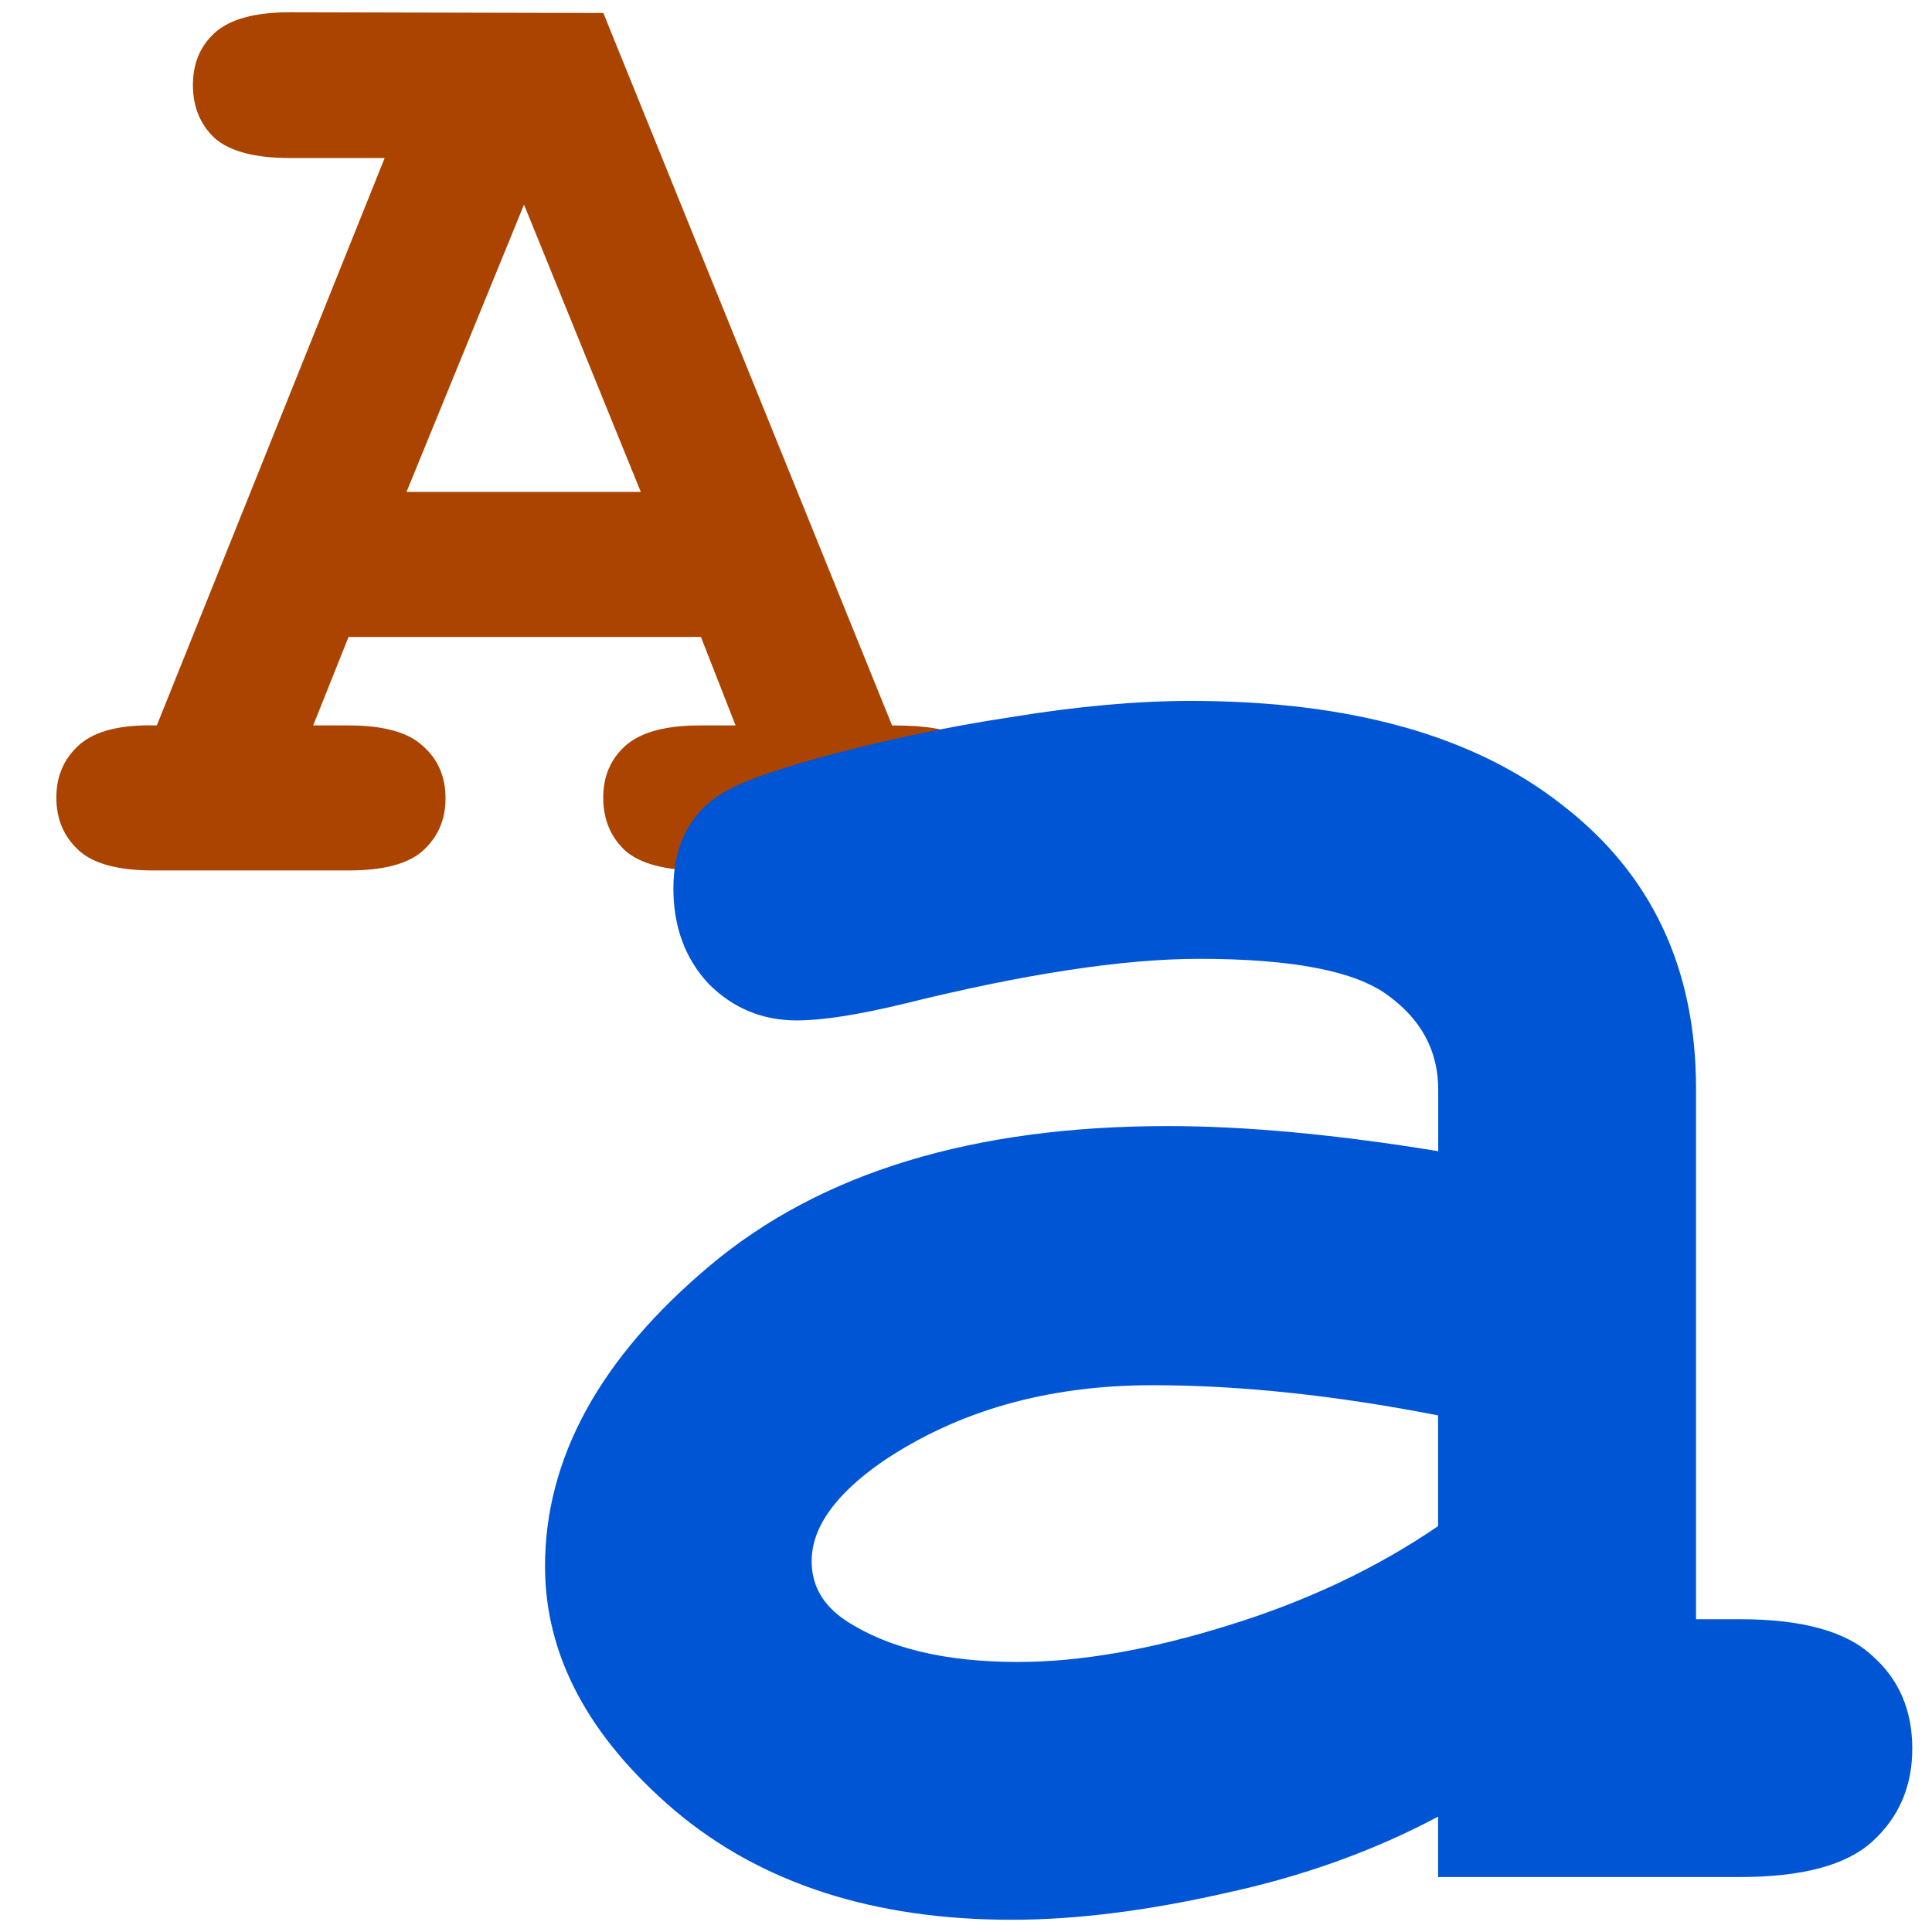 <?xml version="1.0" encoding="UTF-8" standalone="no"?>
<!-- Created with Inkscape (http://www.inkscape.org/) -->

<svg
   xmlns:dc="http://purl.org/dc/elements/1.1/"
   xmlns:cc="http://creativecommons.org/ns#"
   xmlns:rdf="http://www.w3.org/1999/02/22-rdf-syntax-ns#"
   xmlns:svg="http://www.w3.org/2000/svg"
   xmlns="http://www.w3.org/2000/svg"
   xmlns:sodipodi="http://sodipodi.sourceforge.net/DTD/sodipodi-0.dtd"
   xmlns:inkscape="http://www.inkscape.org/namespaces/inkscape"
   width="24"
   height="24"
   id="svg2"
   sodipodi:version="0.32"
   inkscape:version="0.92.3 (2405546, 2018-03-11)"
   version="1.0"
   sodipodi:docname="menu_edit_lowercase_150.svg"
   inkscape:output_extension="org.inkscape.output.svg.inkscape"
   inkscape:export-filename="menu_edit_lowercase_150.png"
   inkscape:export-xdpi="96"
   inkscape:export-ydpi="96">
  <defs
     id="defs4" />
  <sodipodi:namedview
     id="base"
     pagecolor="#ffffff"
     bordercolor="#666666"
     borderopacity="1.0"
     inkscape:pageopacity="0.0"
     inkscape:pageshadow="2"
     inkscape:zoom="28.050163"
     inkscape:cx="12.708361"
     inkscape:cy="11.875075"
     inkscape:document-units="px"
     inkscape:current-layer="layer1"
     showgrid="true"
     objecttolerance="10"
     gridtolerance="10"
     guidetolerance="10"
     showguides="true"
     inkscape:guide-bbox="true"
     inkscape:window-width="1920"
     inkscape:window-height="1137"
     inkscape:window-x="-8"
     inkscape:window-y="-8"
     inkscape:window-maximized="1"
     inkscape:snap-bbox="true"
     inkscape:bbox-paths="true"
     inkscape:bbox-nodes="true"
     inkscape:snap-bbox-edge-midpoints="true"
     inkscape:snap-bbox-midpoints="true"
     inkscape:object-paths="true"
     inkscape:snap-intersection-paths="true"
     inkscape:object-nodes="true"
     inkscape:snap-smooth-nodes="true"
     inkscape:snap-midpoints="true"
     inkscape:snap-object-midpoints="true"
     inkscape:snap-center="false">
    <inkscape:grid
       type="xygrid"
       id="grid2409"
       visible="true"
       enabled="true"
       spacingx="0.5"
       spacingy="0.5"
       empspacing="2"
       snapvisiblegridlinesonly="true"
       originx="0"
       originy="0" />
  </sodipodi:namedview>
  <g
     inkscape:label="Ebene 1"
     inkscape:groupmode="layer"
     id="layer1"
     transform="translate(0,-24)">
    <g
       id="layer1-1"
       inkscape:label="Ebene 1"
       transform="matrix(1.5,0,0,1.5,-0.245,24.148)"
       style="stroke-width:0.667">
      <g
         id="text844"
         style="font-style:normal;font-variant:normal;font-weight:bold;font-stretch:normal;font-size:12px;line-height:25px;font-family:'Courier New';-inkscape-font-specification:'Courier New Bold';letter-spacing:0px;word-spacing:0px;fill:#aa4400;fill-opacity:1;stroke:none;stroke-width:0.667px;stroke-linecap:butt;stroke-linejoin:miter;stroke-opacity:1"
         aria-label="A">
        <path
           id="path849"
           d="M 5.968,5.176 H 3.05 L 2.757,5.909 h 0.293 q 0.434,0 0.615,0.17 0.188,0.164 0.188,0.434 0,0.264 -0.188,0.434 Q 3.484,7.11 3.05,7.11 H 1.433 Q 0.999,7.11 0.818,6.946 0.63,6.776 0.63,6.506 0.63,6.237 0.823,6.067 1.017,5.897 1.462,5.909 L 3.349,1.21 H 2.564 Q 2.13,1.21 1.942,1.046 1.761,0.876 1.761,0.606 1.761,0.337 1.942,0.173 2.13,0.003 2.564,0.003 l 2.596,0.006 2.391,5.9 q 0.422,0 0.557,0.094 0.27,0.193 0.27,0.51 0,0.264 -0.182,0.434 Q 8.013,7.11 7.579,7.11 H 5.962 q -0.434,0 -0.621,-0.164 -0.182,-0.17 -0.182,-0.439 0,-0.264 0.182,-0.428 0.188,-0.17 0.621,-0.17 H 6.255 Z M 5.47,3.975 4.503,1.596 3.53,3.975 Z"
           inkscape:connector-curvature="0"
           style="stroke-width:0.667px" />
      </g>
      <g
         id="text840"
         style="font-style:normal;font-variant:normal;font-weight:bold;font-stretch:normal;font-size:21.333px;line-height:25px;font-family:'Courier New';-inkscape-font-specification:'Courier New Bold';letter-spacing:0px;word-spacing:0px;fill:#0055d4;fill-opacity:1;stroke:none;stroke-width:0.667px;stroke-linecap:butt;stroke-linejoin:miter;stroke-opacity:1"
         aria-label="a">
        <path
           id="path846"
           d="m 12.073,15.446 v -0.5 Q 11.271,15.373 10.302,15.581 9.333,15.8 8.542,15.8 q -1.719,0 -2.792,-0.906 -1.073,-0.917 -1.073,-2.021 0,-1.344 1.365,-2.49 1.375,-1.156 3.792,-1.156 0.969,0 2.24,0.208 V 8.925 q 0,-0.479 -0.417,-0.781 -0.406,-0.302 -1.562,-0.302 -0.948,0 -2.458,0.375 -0.562,0.135 -0.875,0.135 -0.427,0 -0.729,-0.302 Q 5.74,7.737 5.74,7.258 q 0,-0.271 0.104,-0.469 0.104,-0.198 0.292,-0.312 0.188,-0.125 0.781,-0.292 0.792,-0.219 1.615,-0.344 0.823,-0.135 1.49,-0.135 1.99,0 3.083,0.865 1.104,0.854 1.104,2.344 v 4.396 h 0.365 q 0.771,0 1.094,0.302 Q 16,13.904 16,14.383 q 0,0.469 -0.333,0.771 -0.323,0.292 -1.094,0.292 z m 0,-3.823 q -1.281,-0.25 -2.365,-0.25 -1.302,0 -2.24,0.635 -0.583,0.406 -0.583,0.823 0,0.302 0.281,0.49 0.521,0.344 1.427,0.344 0.771,0 1.74,-0.302 0.979,-0.302 1.74,-0.823 z"
           inkscape:connector-curvature="0"
           style="stroke-width:0.667px" />
      </g>
    </g>
  </g>
</svg>
